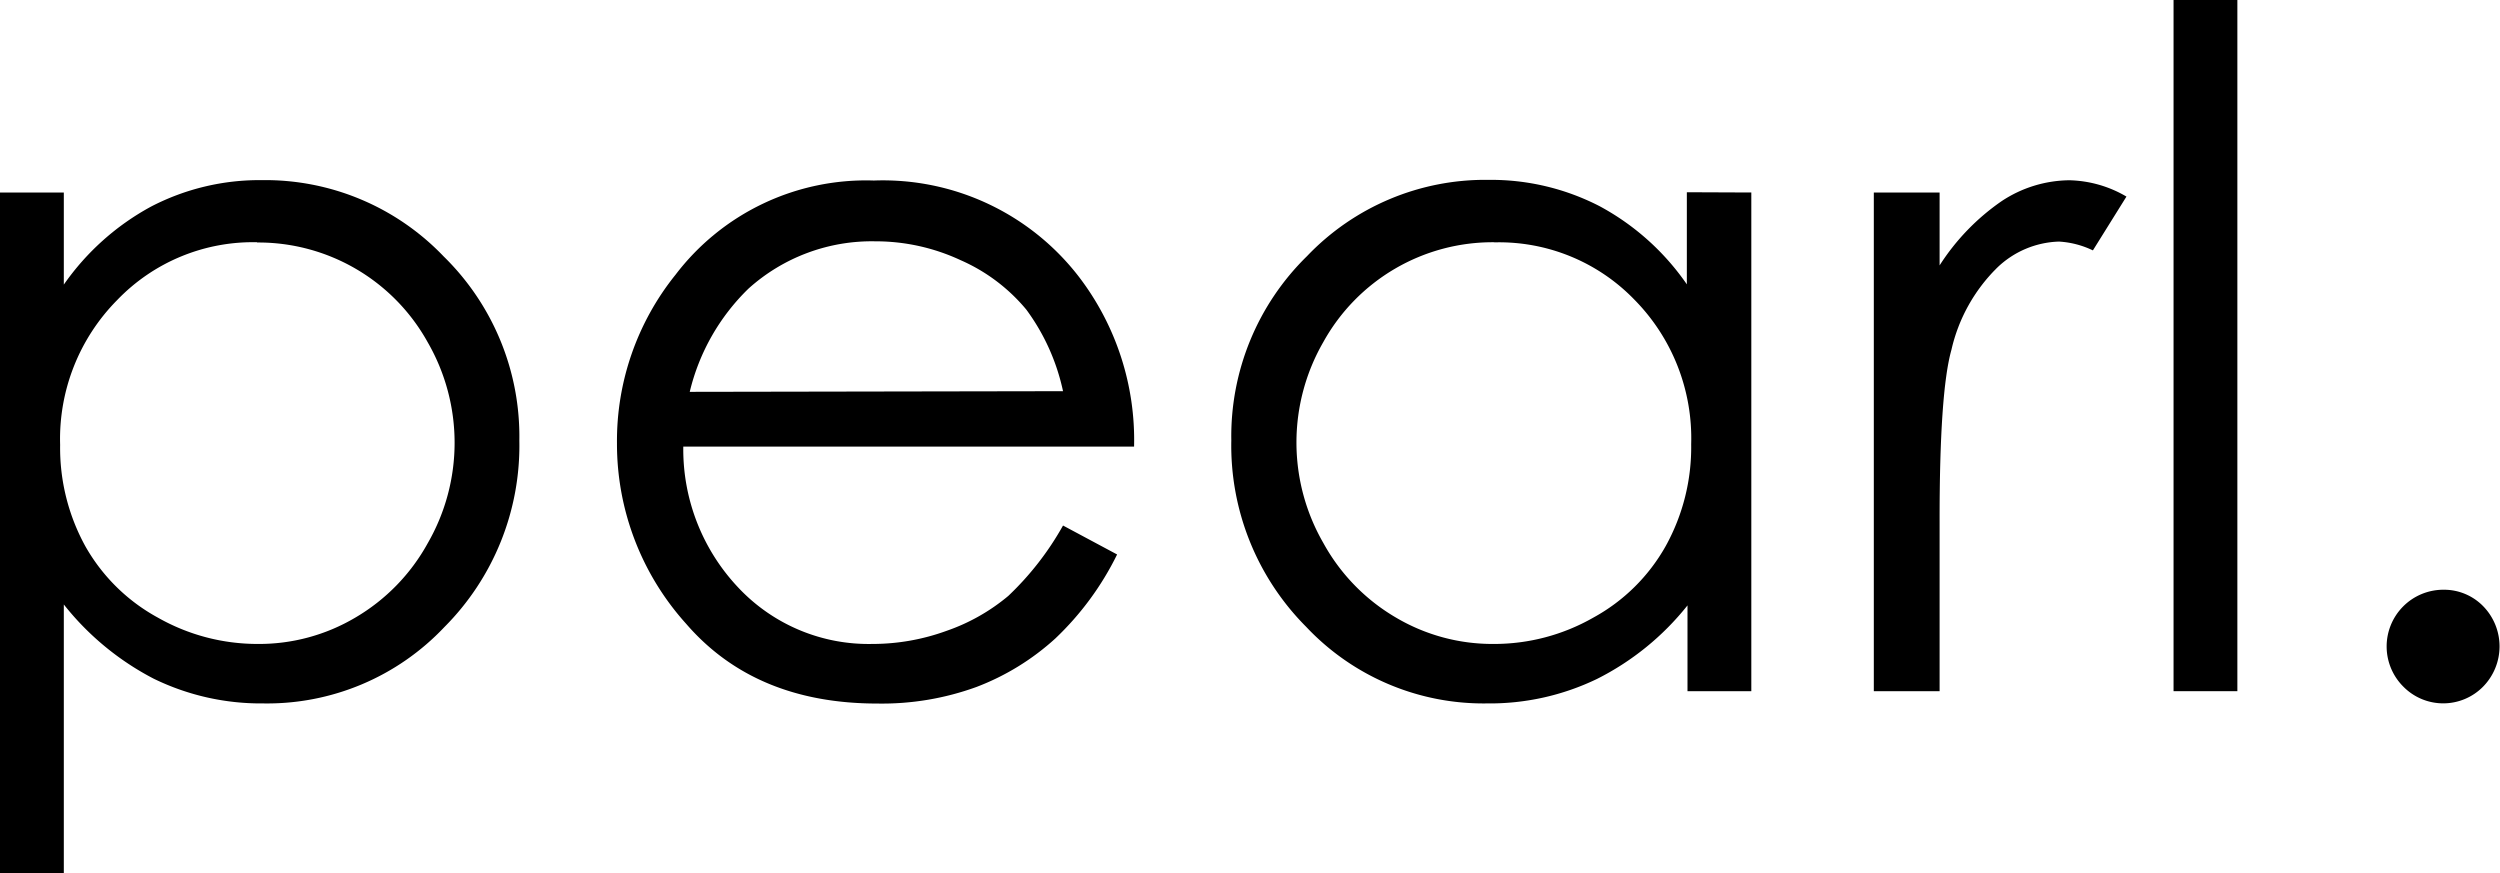 <svg id="Layer_1" data-name="Layer 1" xmlns="http://www.w3.org/2000/svg" viewBox="0 0 190 66.38"><defs><style>.cls-1,.cls-2{fill:#000000;}.cls-1{fill-rule:evenodd;}</style></defs><title>pearl3</title><path class="cls-1" d="M5,16.69H9.85v7a19.27,19.27,0,0,1,6.65-5.94,17.88,17.88,0,0,1,8.4-2,18.76,18.76,0,0,1,13.82,5.8,19.14,19.14,0,0,1,5.75,14,19.52,19.52,0,0,1-5.7,14.17A18.52,18.52,0,0,1,25,55.52a18.55,18.55,0,0,1-8.32-1.88A21.07,21.07,0,0,1,9.85,48V68.44H5V16.69Zm19.55,3.78a14.31,14.31,0,0,0-10.65,4.4,15,15,0,0,0-4.33,11,15.51,15.51,0,0,0,1.93,7.73A14.06,14.06,0,0,0,17,49a15.33,15.33,0,0,0,7.59,2A14.35,14.35,0,0,0,32,49a14.84,14.84,0,0,0,5.51-5.66,15.29,15.29,0,0,0,0-15.26,14.72,14.72,0,0,0-13-7.59Z" transform="translate(-5 -2.06)"/><path class="cls-1" d="M85.79,42,89.9,44.2a22.43,22.43,0,0,1-4.69,6.38,18.84,18.84,0,0,1-6,3.69,21,21,0,0,1-7.52,1.26q-9.31,0-14.55-6.07a20.4,20.4,0,0,1-5.25-13.7,20.14,20.14,0,0,1,4.45-12.82,18.19,18.19,0,0,1,15.07-7.16A18.8,18.8,0,0,1,87,23.1,20.41,20.41,0,0,1,91.19,36H56.93a15.3,15.3,0,0,0,4.24,10.78A13.58,13.58,0,0,0,71.29,51a16.45,16.45,0,0,0,5.66-1,14.86,14.86,0,0,0,4.68-2.65A22.42,22.42,0,0,0,85.79,42Zm0-10.21A16.13,16.13,0,0,0,83,25.59a13.58,13.58,0,0,0-5-3.76,15.28,15.28,0,0,0-6.48-1.43A14,14,0,0,0,61.88,24a16.19,16.19,0,0,0-4.46,7.84Z" transform="translate(-5 -2.06)"/><path class="cls-1" d="M138.1,16.69v37.9h-4.85V48.07a20.59,20.59,0,0,1-6.88,5.59A18.74,18.74,0,0,1,118,55.52a18.51,18.51,0,0,1-13.73-5.82,19.51,19.51,0,0,1-5.69-14.17,19.14,19.14,0,0,1,5.75-14,18.71,18.71,0,0,1,13.81-5.8,18,18,0,0,1,8.43,2,19,19,0,0,1,6.63,5.94v-7Zm-19.53,3.78a14.72,14.72,0,0,0-13,7.59,15.29,15.29,0,0,0,0,15.26A14.83,14.83,0,0,0,111.1,49a14.41,14.41,0,0,0,7.42,2,15.18,15.18,0,0,0,7.57-2,14,14,0,0,0,5.51-5.45,15.51,15.51,0,0,0,1.93-7.73,15,15,0,0,0-4.33-11A14.3,14.3,0,0,0,118.56,20.48Z" transform="translate(-5 -2.06)"/><path class="cls-1" d="M147.41,16.69h5v5.54a17.16,17.16,0,0,1,4.71-4.88,9.46,9.46,0,0,1,5.16-1.59A8.93,8.93,0,0,1,166.61,17l-2.55,4.09a6.83,6.83,0,0,0-2.58-.67,7.07,7.07,0,0,0-4.71,2,12.74,12.74,0,0,0-3.46,6.22q-.91,3.23-.9,13.09V54.59h-5Z" transform="translate(-5 -2.06)"/><rect class="cls-2" x="165.19" width="4.85" height="52.53"/><path class="cls-1" d="M190.72,46.88a4.15,4.15,0,0,1,3,1.25,4.37,4.37,0,0,1,0,6.11,4.25,4.25,0,0,1-6.07,0,4.31,4.31,0,0,1,3-7.36Z" transform="translate(-5 -2.06)"/></svg>